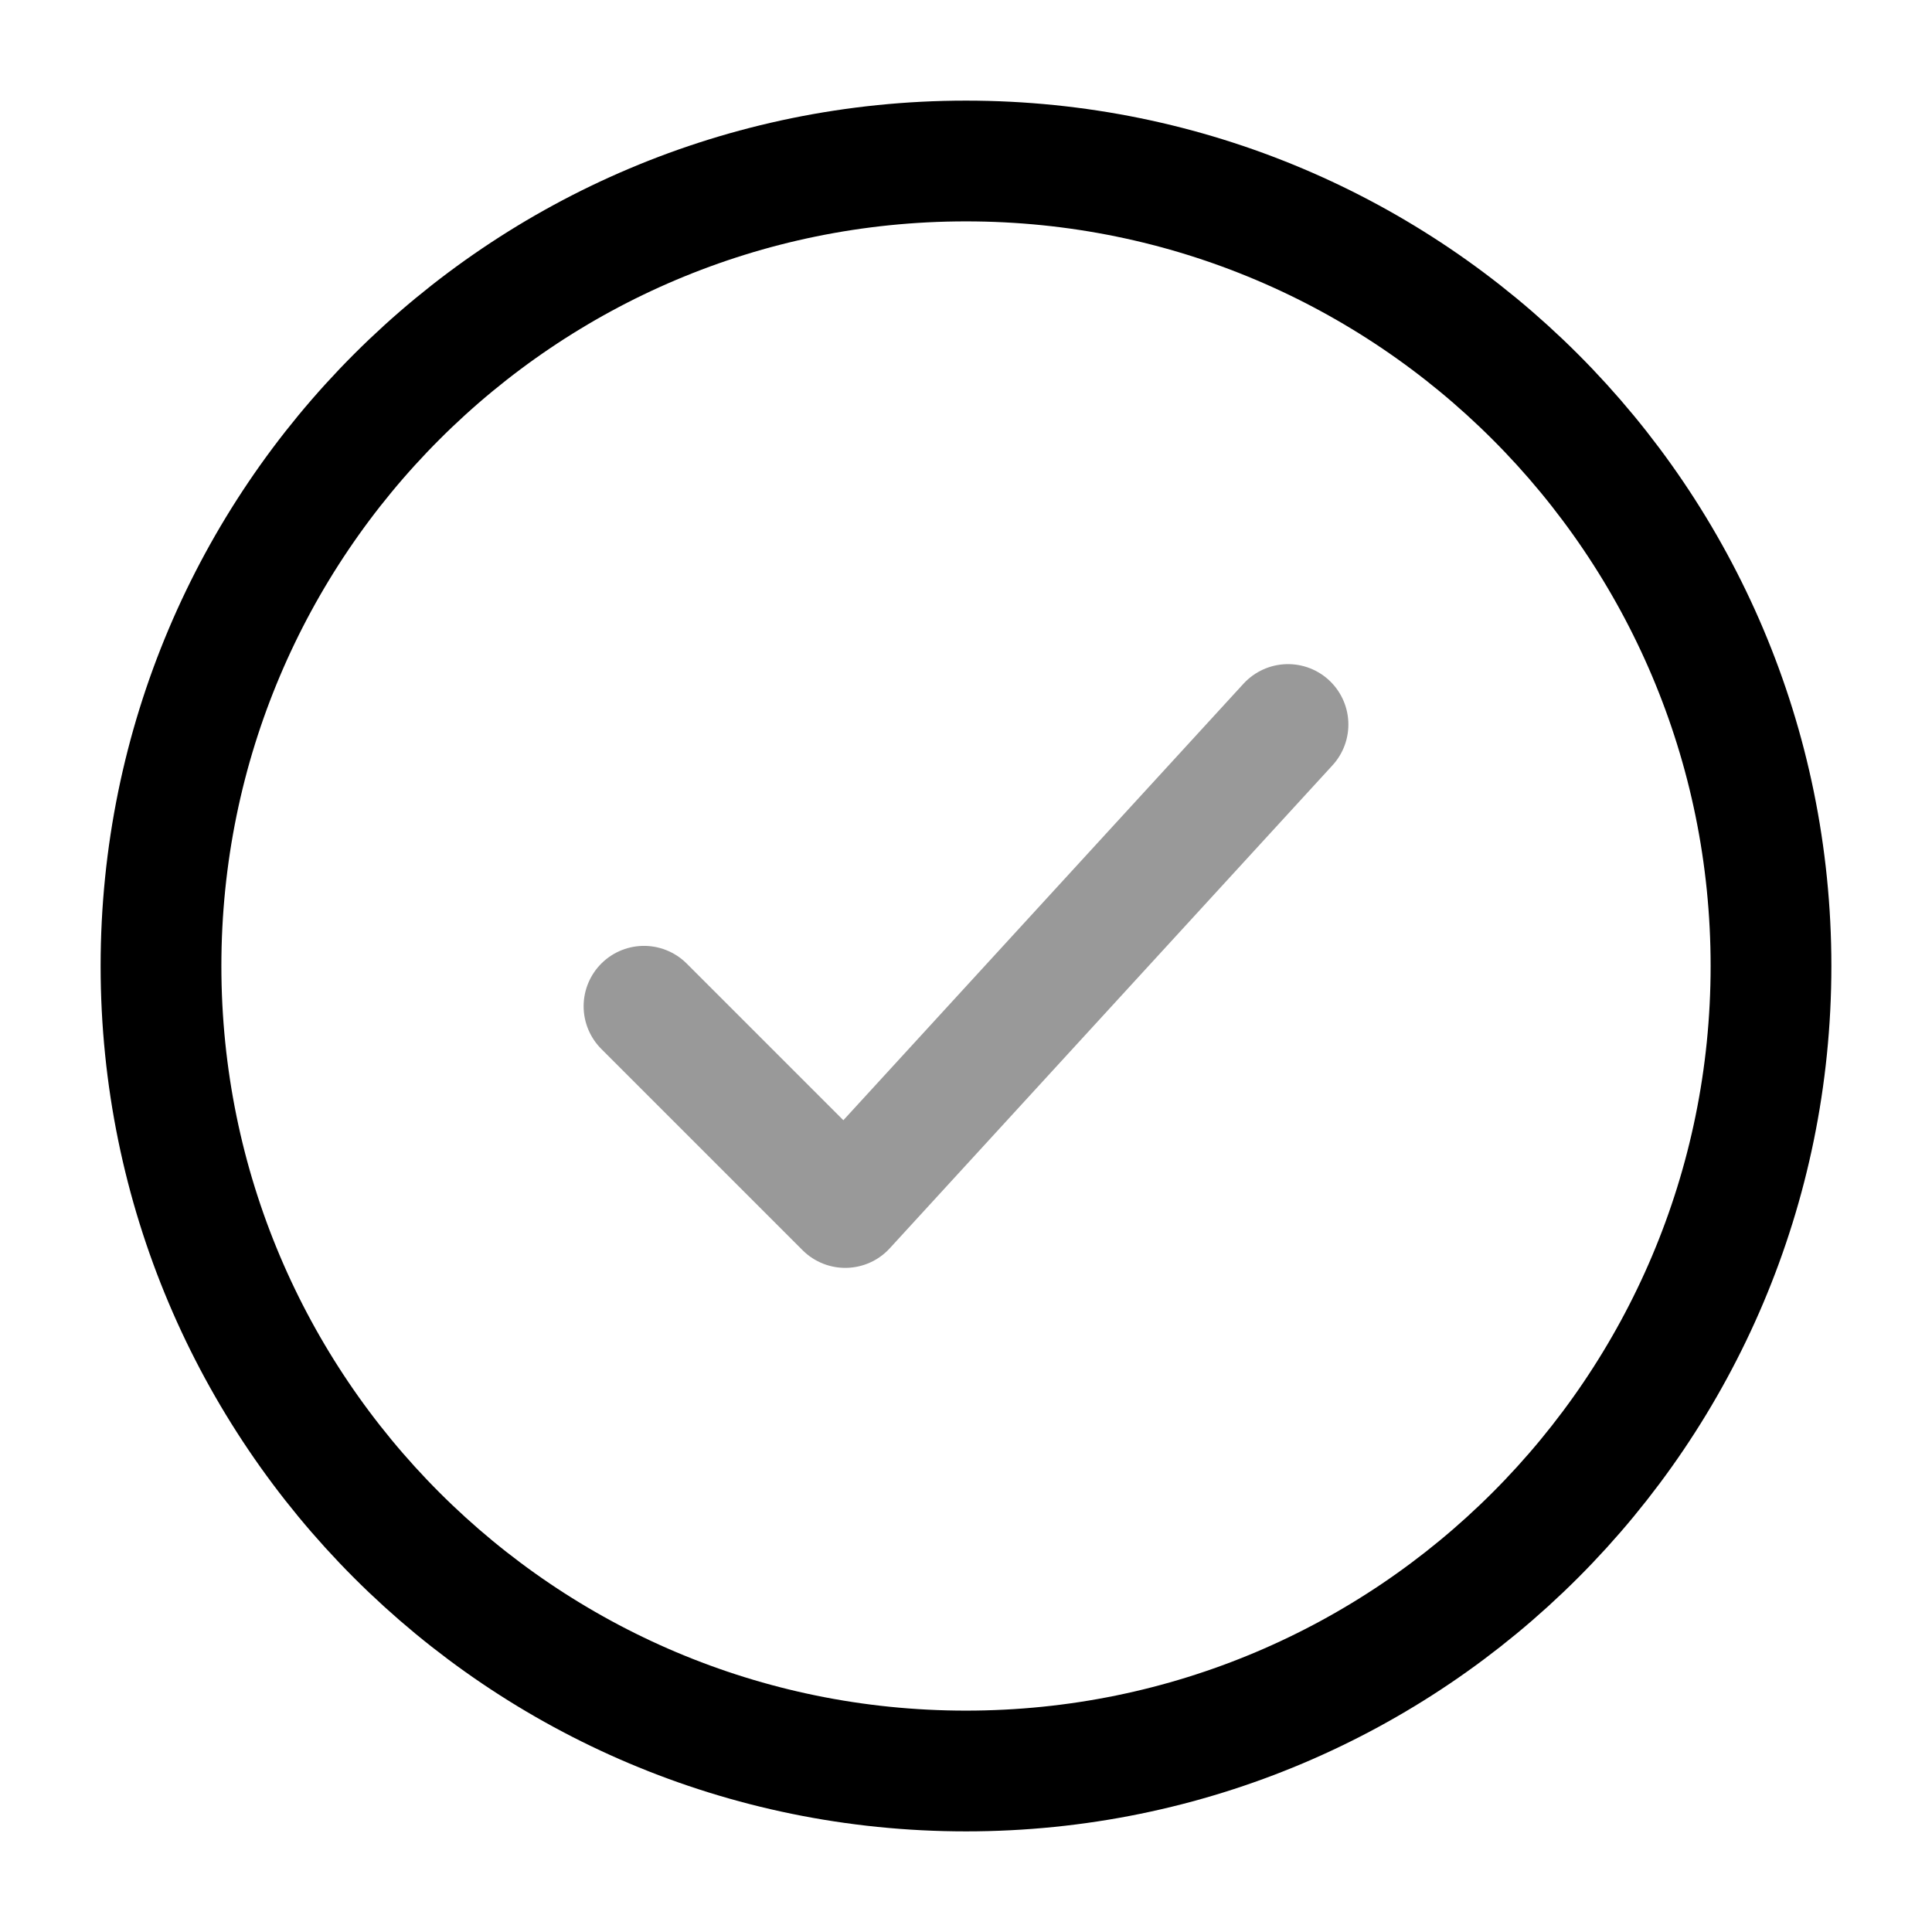 <svg width="24" height="24" viewBox="0 0 24 24" fill="none" xmlns="http://www.w3.org/2000/svg">
<path d="M22 12C22 6.477 17.523 2 12 2C6.477 2 2 6.477 2 12C2 17.523 6.477 22 12 22C17.523 22 22 17.523 22 12Z" stroke="currentColor" stroke-width="1.5"/>
<path opacity="0.4" d="M8 12.5L10.5 15L16 9" stroke="currentColor" stroke-width="1.5" stroke-linecap="round" stroke-linejoin="round"/>
</svg>

